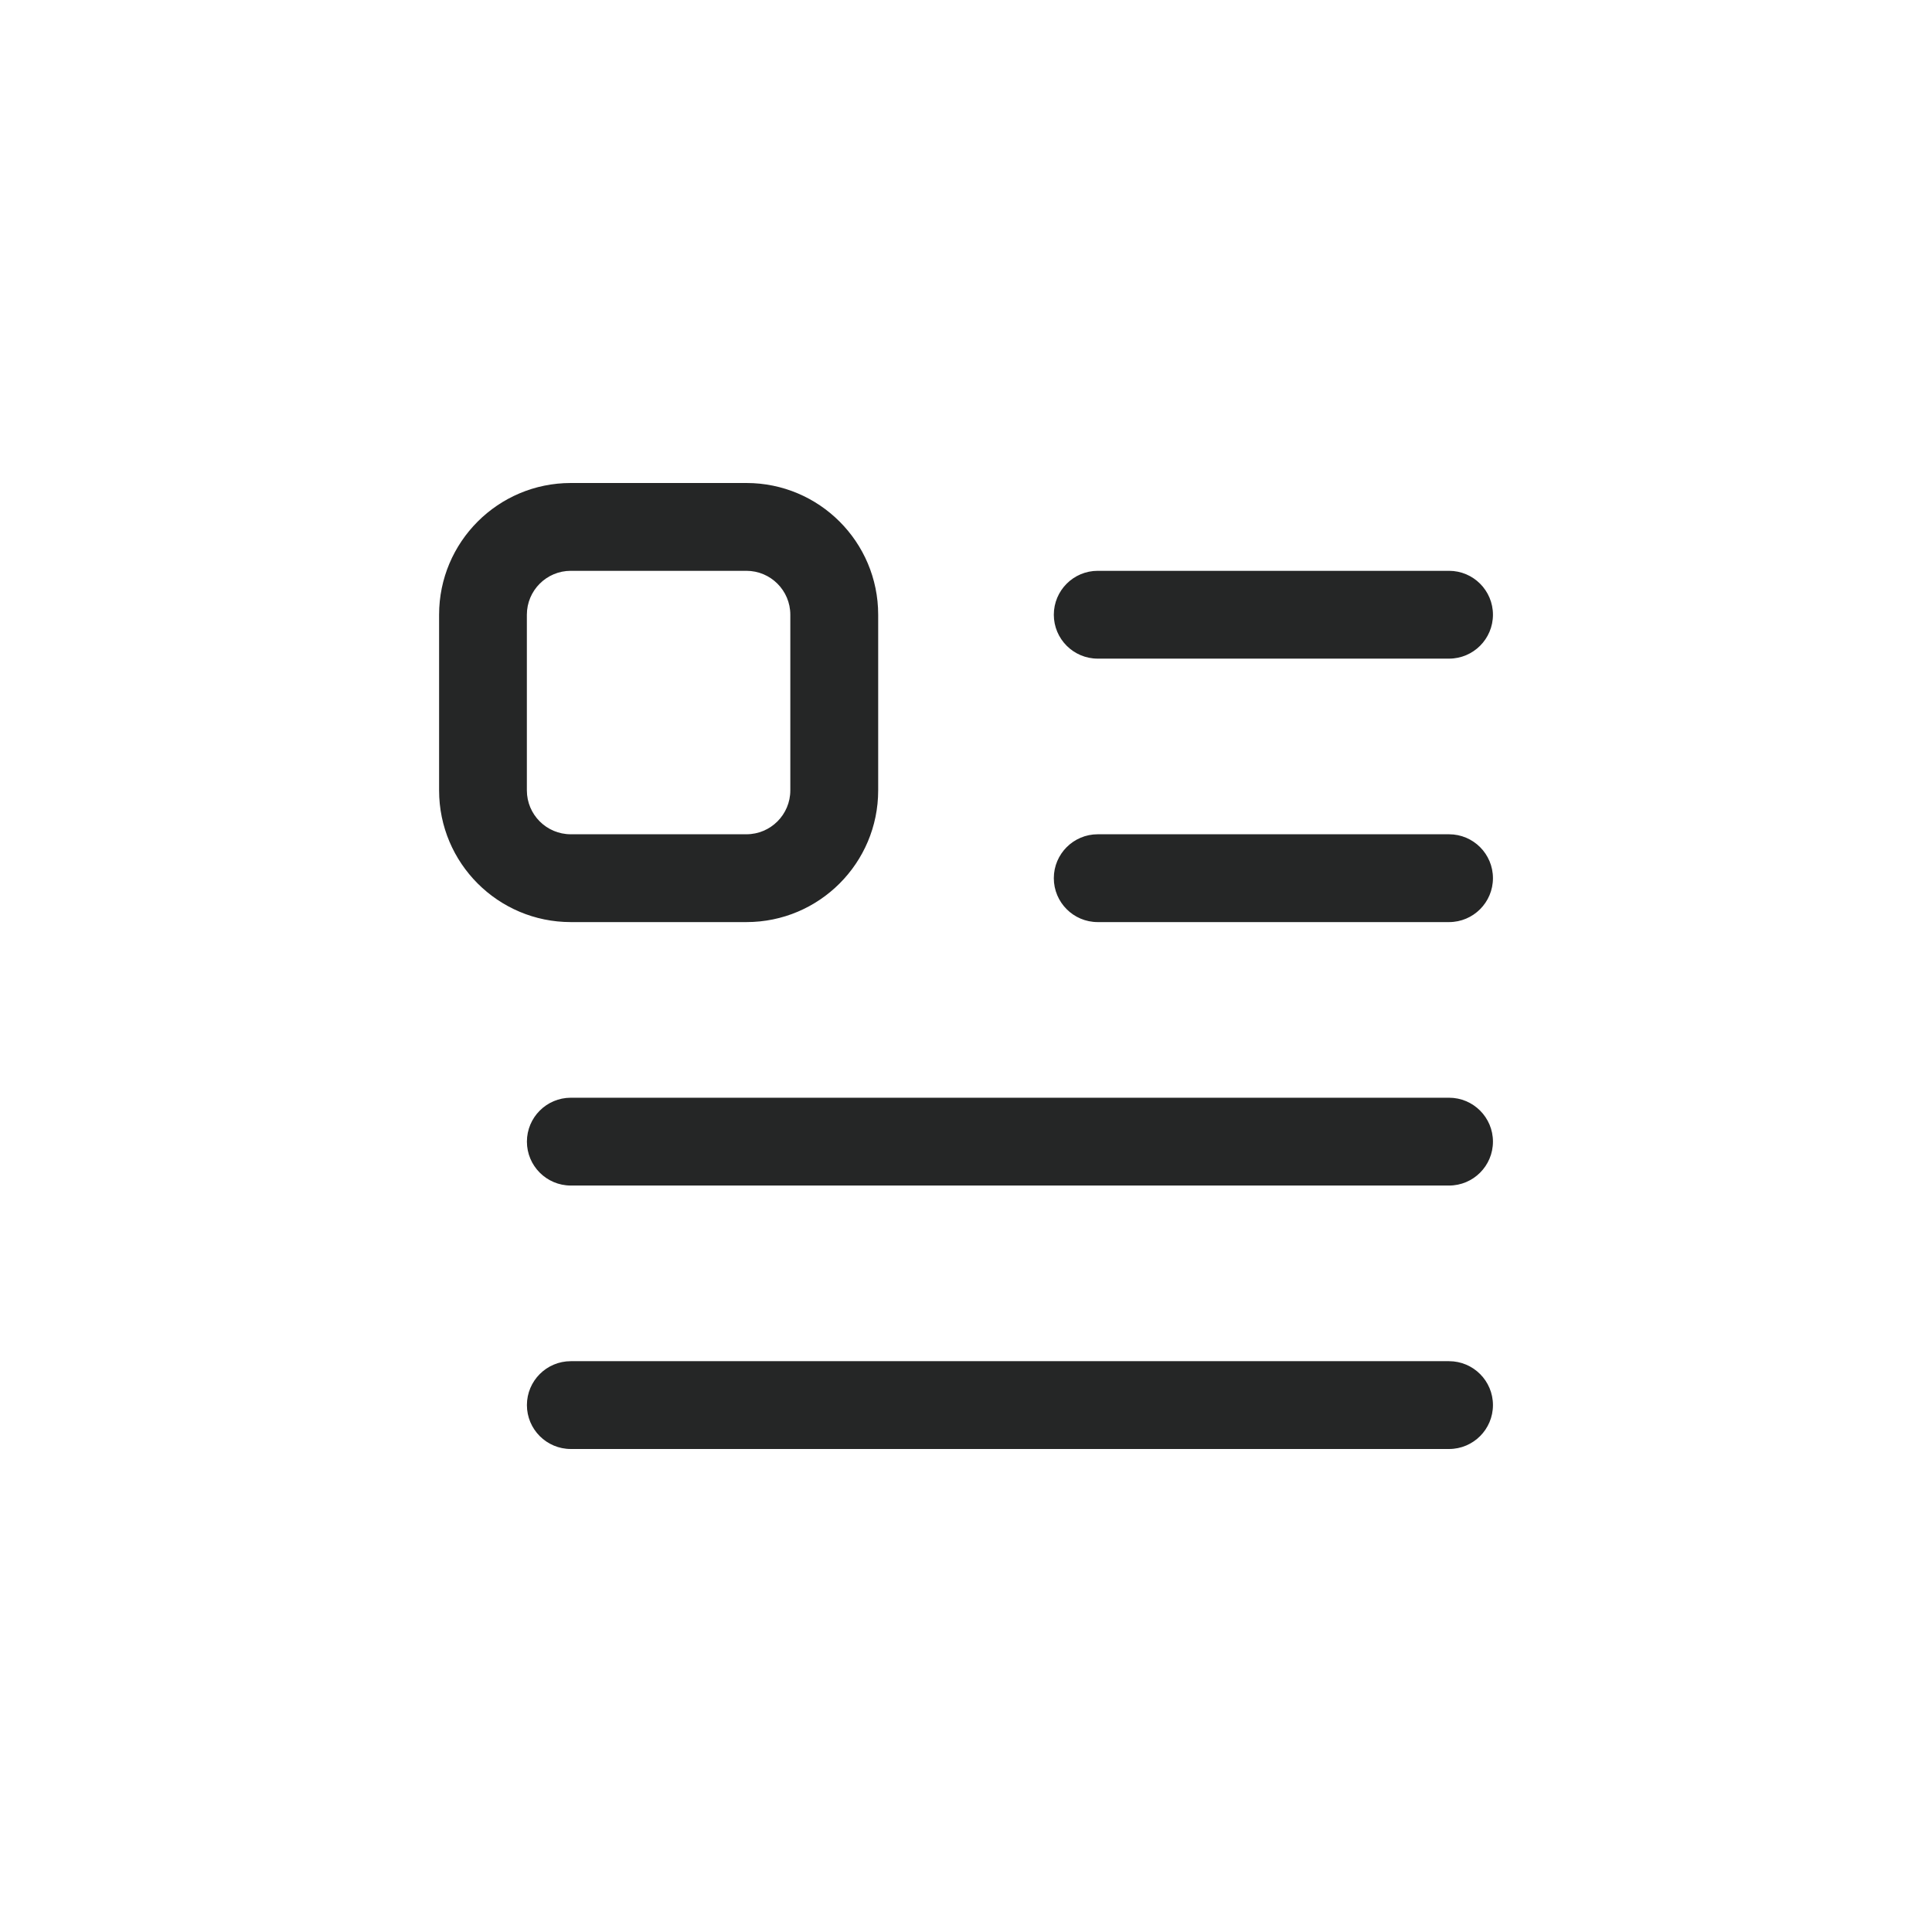 <?xml version="1.0" encoding="utf-8"?>
<!-- Generator: Adobe Illustrator 16.0.0, SVG Export Plug-In . SVG Version: 6.00 Build 0)  -->
<!DOCTYPE svg PUBLIC "-//W3C//DTD SVG 1.1//EN" "http://www.w3.org/Graphics/SVG/1.1/DTD/svg11.dtd">
<svg version="1.1" id="_x31_" xmlns="http://www.w3.org/2000/svg" xmlns:xlink="http://www.w3.org/1999/xlink" x="0px" y="0px"
	 width="44px" height="44px" viewBox="0 0 44 44" enable-background="new 0 0 44 44" xml:space="preserve">
<path fill-rule="evenodd" clip-rule="evenodd" fill="#252626" d="M33.001,13c0.552,0,1,0.448,1,1s-0.448,1-1,1
	c-2.667,0-5.334,0-8.001,0c-0.552,0-1-0.448-1-1s0.448-1,1-1C27.667,13,30.334,13,33.001,13L33.001,13z M11.999,14
	c0-0.552,0.448-1,1-1h4c0.552,0,1,0.448,1,1v4c0,0.552-0.448,1-1,1h-4c-0.552,0-1-0.448-1-1V14L11.999,14z M20,18v-4
	c0-1.657-1.343-3-3-3h-4c-1.657,0-3,1.344-3,3v4c0,1.656,1.343,3,3,3h4C18.656,21,20,19.656,20,18L20,18z M13,31
	c-0.552,0-1,0.448-1,1s0.448,1,1,1c6.667,0,13.334,0,20.001,0c0.552,0,1-0.448,1-1s-0.448-1-1-1C26.334,31,19.667,31,13,31L13,31z
	 M13,25c-0.552,0-1,0.448-1,1s0.448,1,1,1c6.667,0,13.334,0,20.001,0c0.552,0,1-0.448,1-1s-0.448-1-1-1C26.334,25,19.667,25,13,25
	L13,25z M25,19c-0.552,0-1,0.448-1,1s0.448,1,1,1c2.667,0,5.334,0,8.001,0c0.552,0,1-0.448,1-1s-0.448-1-1-1
	C30.334,19,27.667,19,25,19z"/>
</svg>
